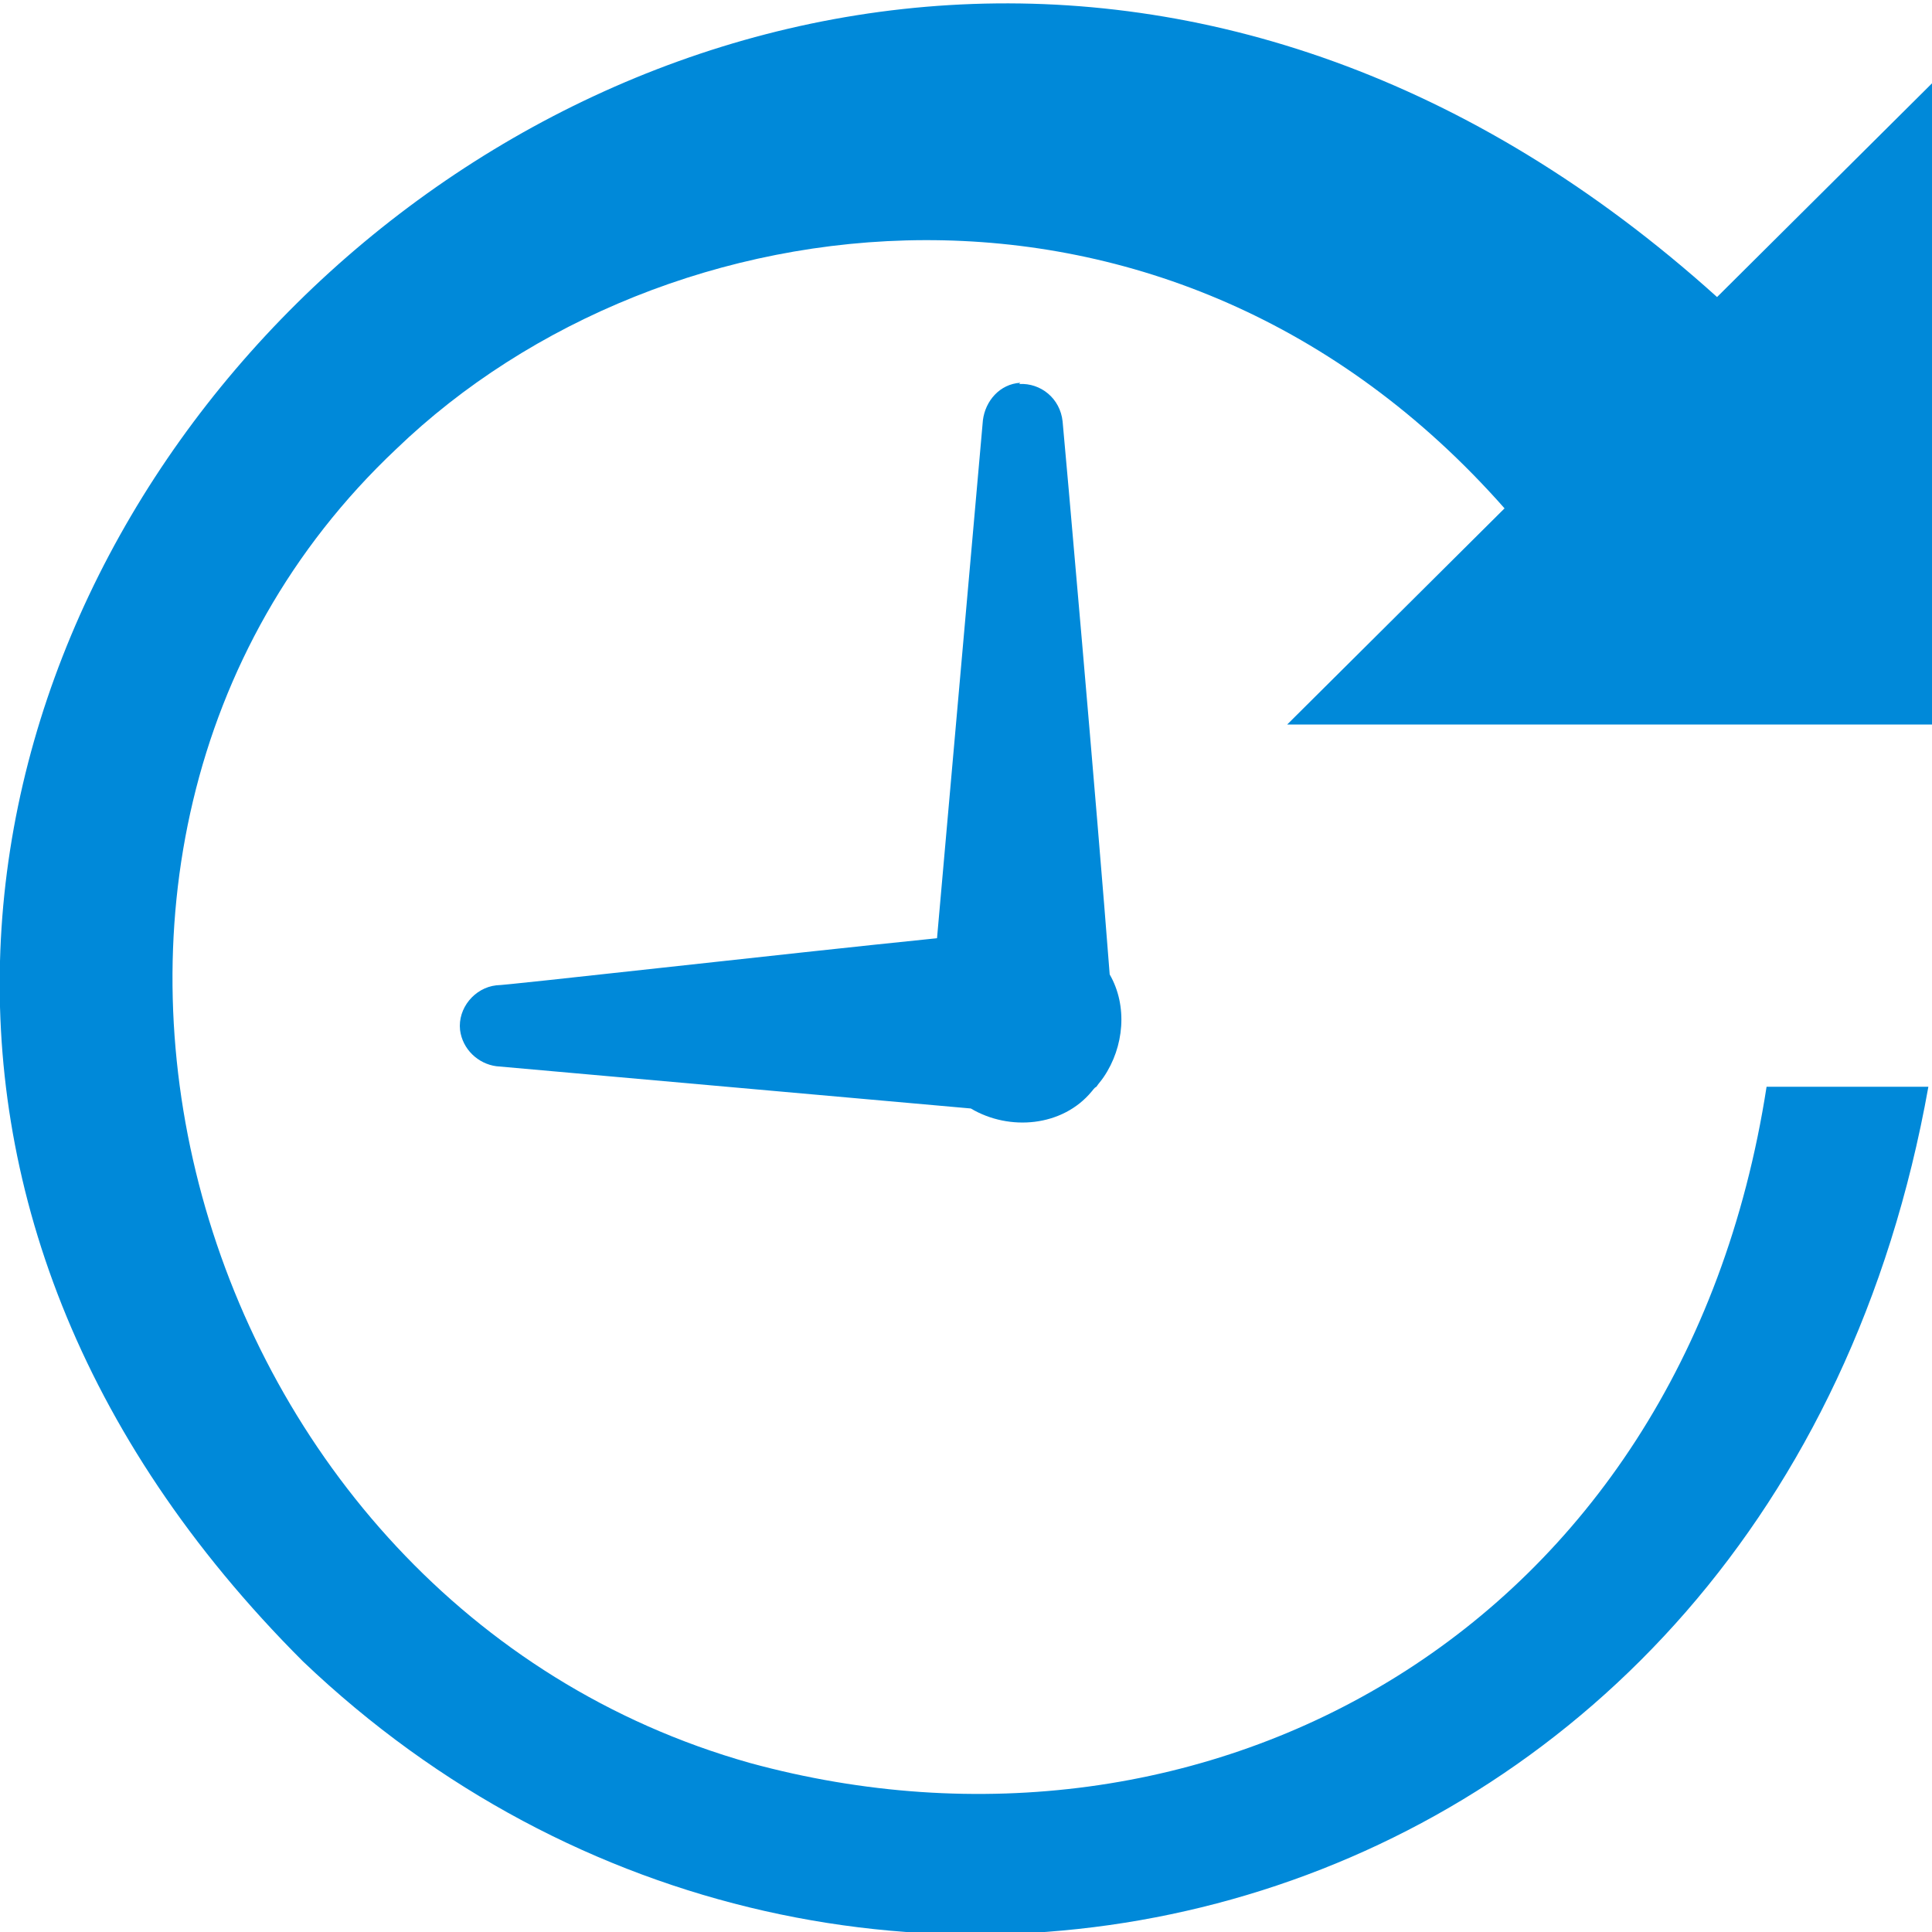 <?xml version="1.0" encoding="UTF-8"?><svg id="m" xmlns="http://www.w3.org/2000/svg" width="16" height="16" viewBox="0 0 16 16"><path d="M16,6V.69l-1.78,1.77C6-4.95-5.02,6.24,2.51,13.76c4.5,4.29,12.19,2.35,13.46-4.76h-1.34c-.7,4.52-4.65,6.63-8.42,5.6C1.53,13.28-.23,7.03,3.28,3.72c2.21-2.13,6.41-2.65,9.18,.49l-1.8,1.79h5.34Zm-7.55-2.83c-.17,.01-.29,.15-.31,.31l-.38,4.29c-1.28,.13-3.56,.39-3.65,.39-.18,.02-.32,.19-.3,.37,.02,.16,.15,.28,.3,.3l3.93,.35c.32,.19,.76,.15,1-.14,.01-.01,.02-.03,.04-.04,.02-.03,.04-.05,.06-.08,.17-.25,.2-.59,.05-.85-.1-1.31-.38-4.49-.39-4.58-.02-.19-.18-.32-.36-.31Z" style="fill:#0089d9; fill-rule:evenodd;"/></svg>